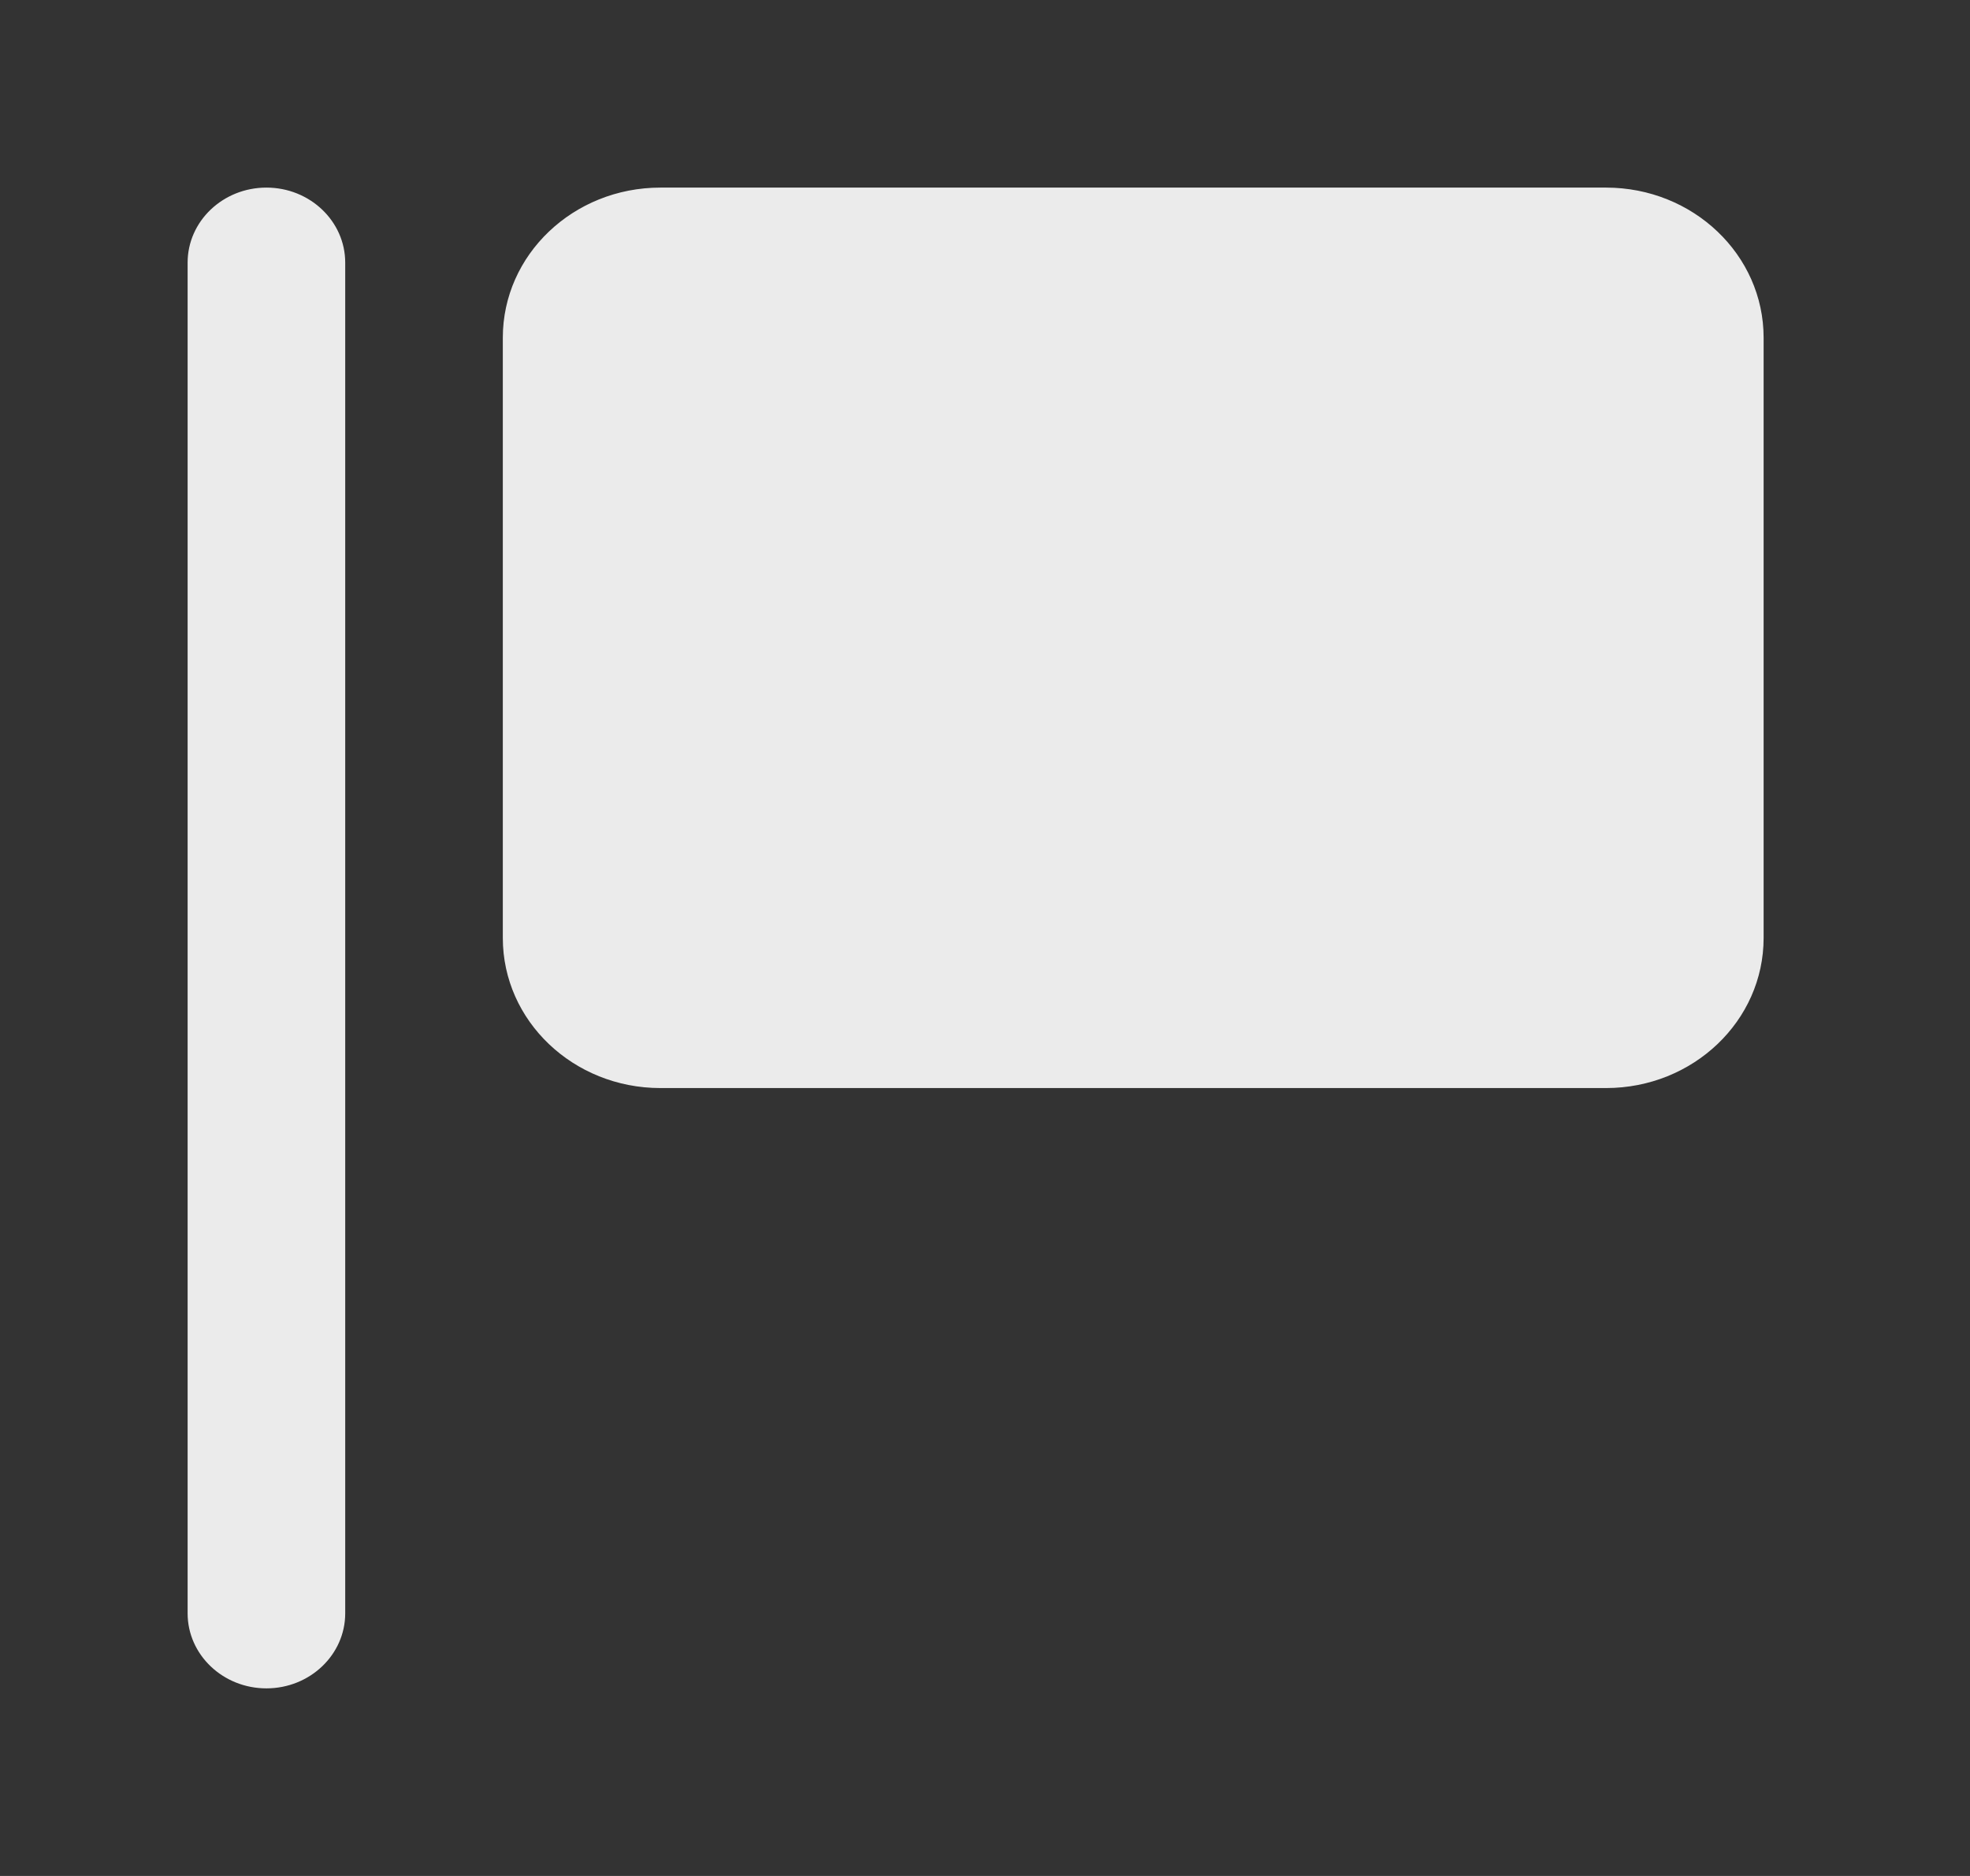 <!-- Generated by IcoMoon.io -->
<svg version="1.1" xmlns="http://www.w3.org/2000/svg" width="42" height="40" viewBox="0 0 42 40">
<rect x="0" y="0" width="42" height="40" fill="#333333" stroke="none"/>
<title>mp-report_flag-5</title>
<path fill="#ebebeb" d="M34.24 4h-20.16c-1.856 0-3.36 1.432-3.36 3.2v12.8c0 1.768 1.504 3.2 3.36 3.2h20.16c1.856 0 3.36-1.432 3.36-3.2v-12.8c0-1.768-1.504-3.2-3.36-3.2zM7.36 5.6v28.8c0 0.883-0.753 1.6-1.68 1.6s-1.68-0.717-1.68-1.6v-28.8c0-0.883 0.753-1.6 1.68-1.6s1.68 0.717 1.68 1.6z"></path>
</svg>

